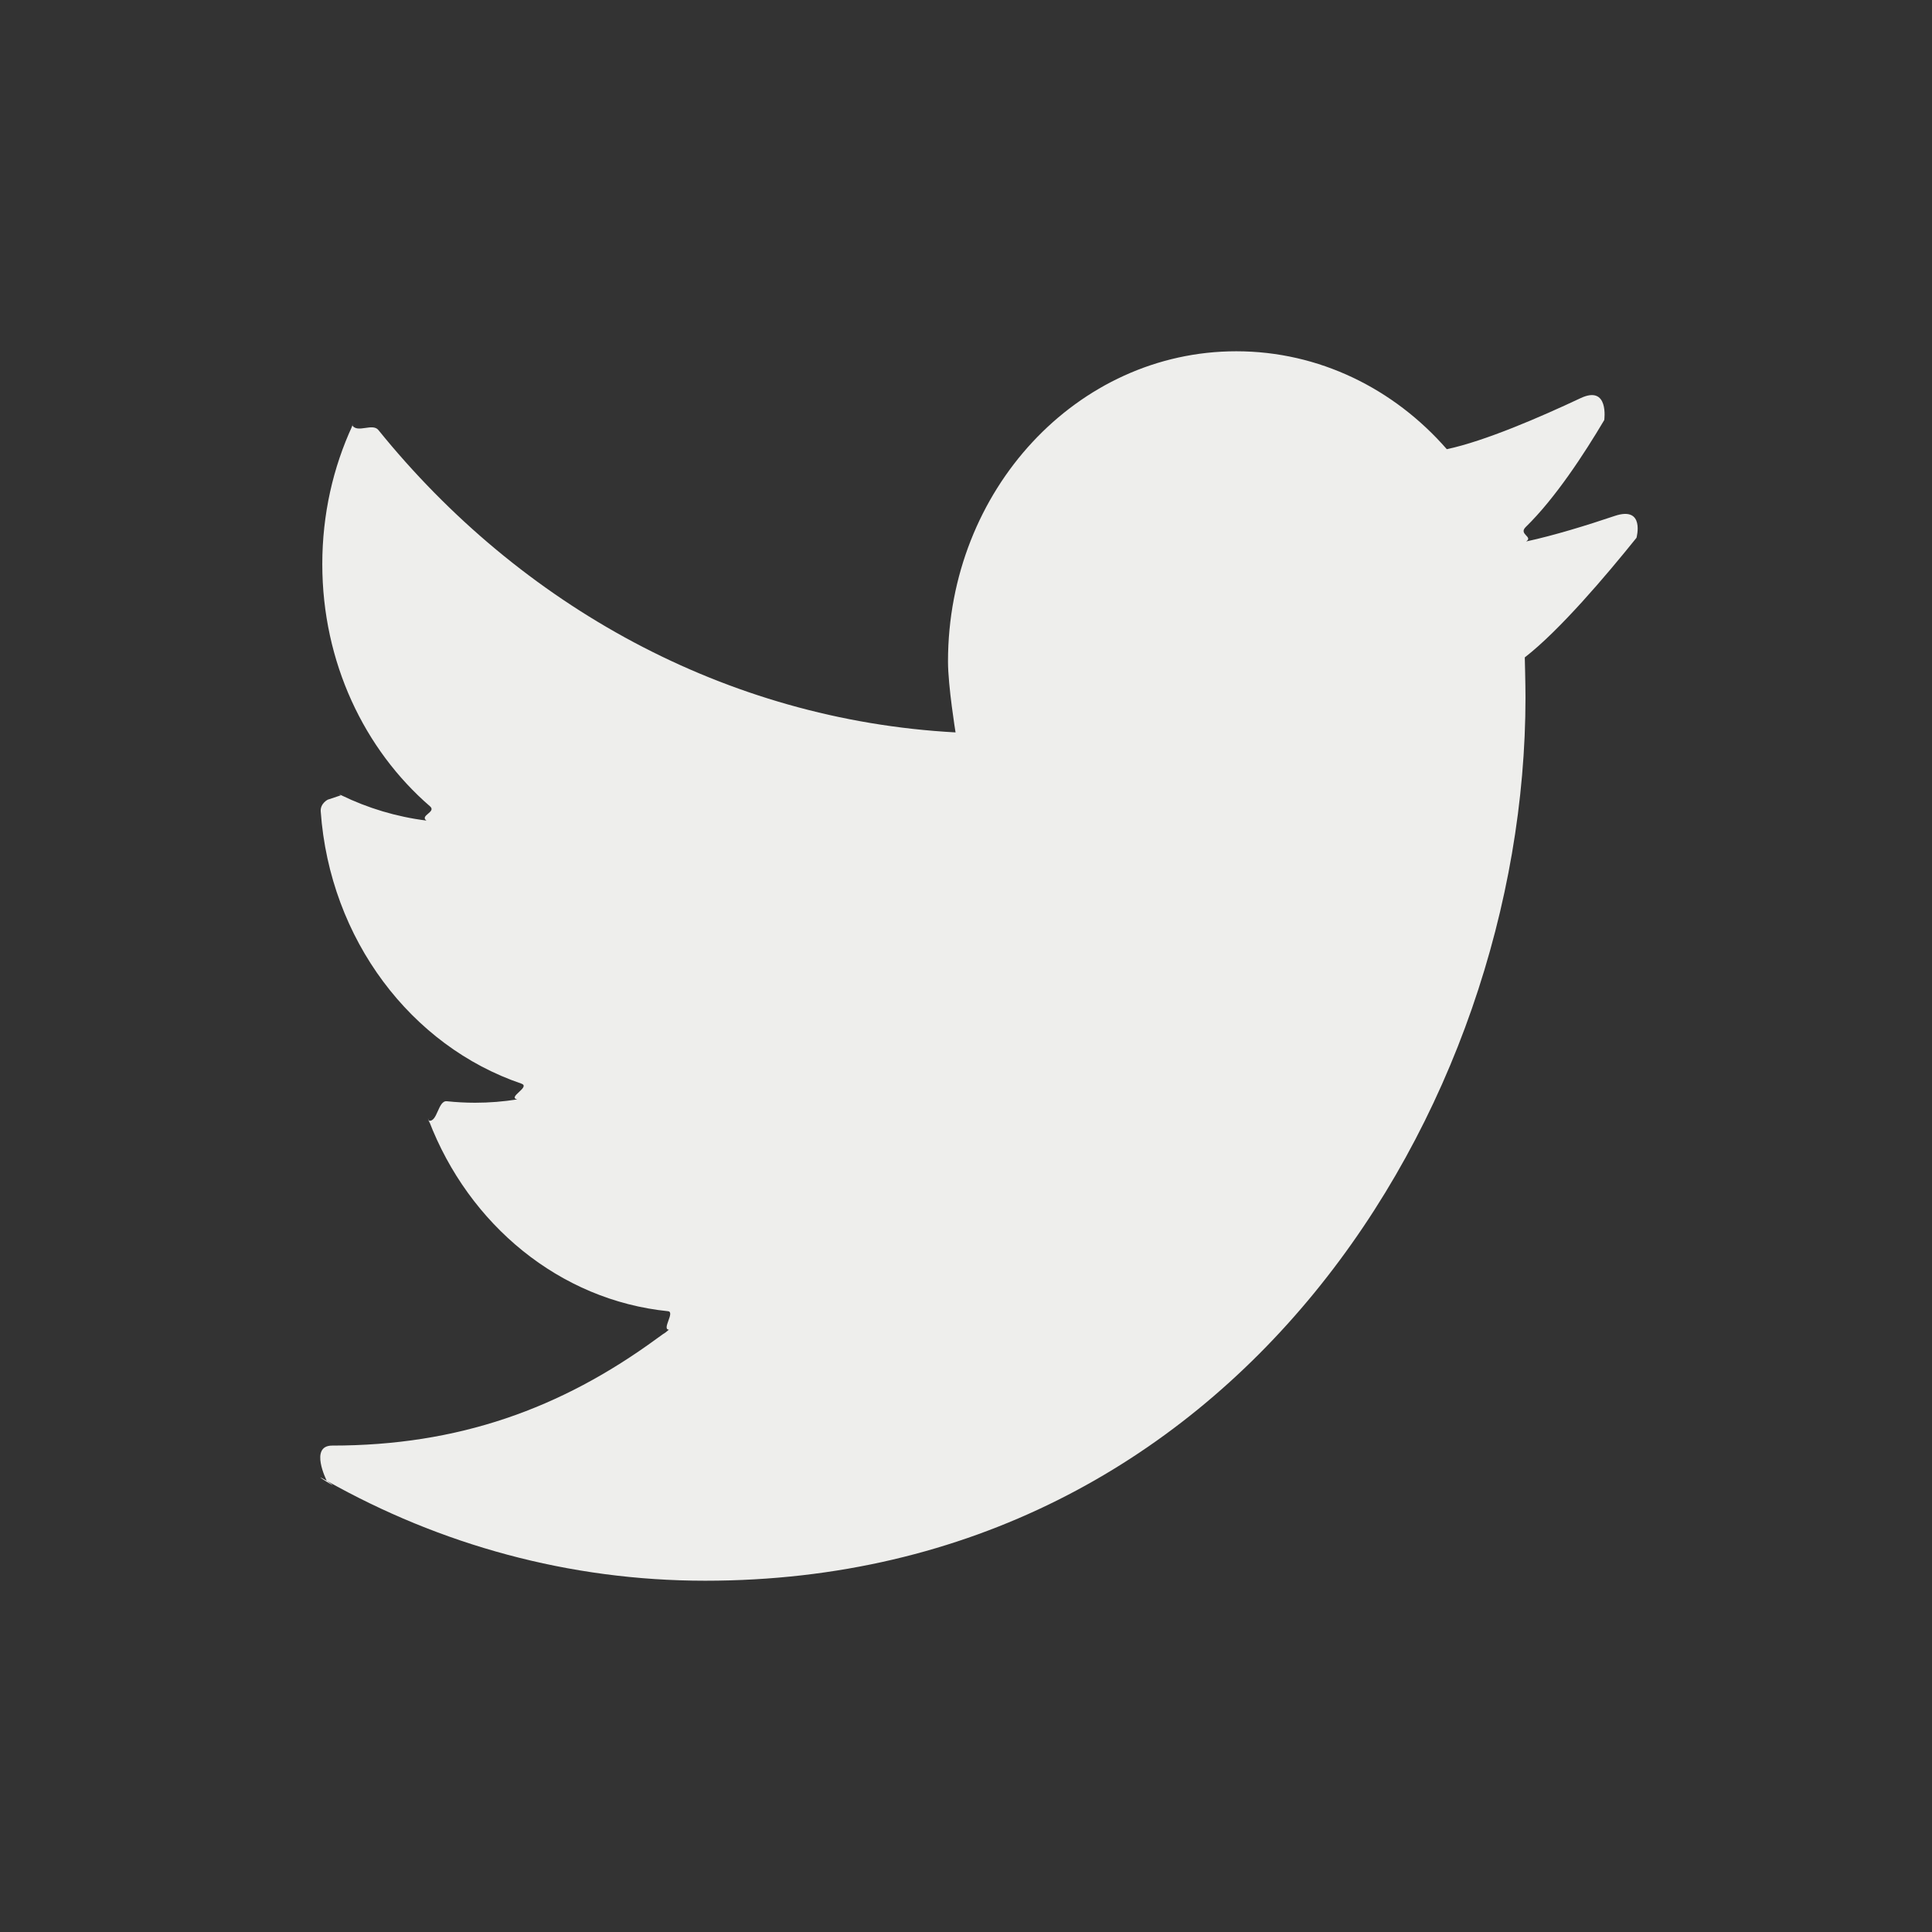 <?xml version="1.0" encoding="UTF-8" standalone="no"?>
<svg
   width="22"
   height="22"
   version="1.1"
   id="svg9"
   sodipodi:docname="im-twitter.svg"
   inkscape:version="1.1.2 (0a00cf5339, 2022-02-04)"
   xmlns:inkscape="http://www.inkscape.org/namespaces/inkscape"
   xmlns:sodipodi="http://sodipodi.sourceforge.net/DTD/sodipodi-0.dtd"
   xmlns="http://www.w3.org/2000/svg"
   xmlns:svg="http://www.w3.org/2000/svg">
  <rect width="100%" height="100%" fill="#333333" stroke="none"/>
  <sodipodi:namedview
     id="namedview11"
     pagecolor="#505050"
     bordercolor="#eeeeee"
     borderopacity="1"
     inkscape:pageshadow="0"
     inkscape:pageopacity="0"
     inkscape:pagecheckerboard="0"
     showgrid="false"
     inkscape:zoom="87.681241"
     inkscape:cx="11.000072"
     inkscape:cy="7.3333816"
     inkscape:window-width="1920"
     inkscape:window-height="1051"
     inkscape:window-x="0"
     inkscape:window-y="29"
     inkscape:window-maximized="1"
     inkscape:current-layer="g7" />
  <defs
     id="defs3">
    <style
       id="current-color-scheme"
       type="text/css">
   .ColorScheme-Text { color:#eeeeec; } .ColorScheme-Highlight { color:#367bf0; } .ColorScheme-NeutralText { color:#ffcc44; } .ColorScheme-PositiveText { color:#3db47e; } .ColorScheme-NegativeText { color:#dd4747; }
  </style>
  </defs>
  <g
     transform="translate(3,3)"
     id="g7">
    <path
       style="fill:currentColor"
       class="ColorScheme-Text"
       d="M 11.078,1 C 9.265,1 7.795,2.581 7.795,4.533 c 0,0.277 0.086,0.807 0.086,0.807 C 5.261,5.198 2.924,3.894 1.309,1.897 1.243,1.815 1.077,1.932 1.013,1.847 c -0.035,0.066 0.032,-0.068 0,0 C 0.793,2.322 0.67,2.857 0.67,3.424 c 0,1.115 0.478,2.111 1.227,2.758 0.075,0.065 -0.121,0.104 -0.041,0.162 -0.092,-0.003 0.09,0.011 0,0 C 1.514,6.301 1.187,6.202 0.885,6.055 c -0.083,-0.04 0.079,0.047 0,0 L 0.732,6.106 c 0,0 -0.086,0.043 -0.08,0.133 0.104,1.46 1.032,2.674 2.284,3.1 0.111,0.038 -0.162,0.155 -0.046,0.18 -0.126,0.037 0.131,-0.02 0,0 C 2.733,9.544 2.573,9.557 2.41,9.557 2.301,9.557 2.194,9.551 2.088,9.54 1.988,9.529 1.981,9.781 1.884,9.761 c 0.027,0.091 -0.033,-0.087 0,0 0.454,1.185 1.489,2.045 2.723,2.17 0.083,0.009 -0.075,0.208 0.01,0.21 -0.079,0.067 0,0 -0.133,0.098 C 3.384,13.045 2.213,13.461 0.783,13.461 c -0.265,0 -0.062,0.401 -0.062,0.401 0.233,0.161 -0.247,-0.139 0,0 C 2.01,14.588 3.475,15 5.031,15 11.069,15 14.371,9.614 14.371,4.943 c 0,-0.153 -0.008,-0.457 -0.008,-0.457 0.395,-0.306 0.923,-0.928 1.272,-1.362 0.218,-0.271 0,0 0,0 0,0 0.101,-0.366 -0.248,-0.249 -0.311,0.105 -0.689,0.222 -1.009,0.291 -0.094,0.02 0.08,-0.01 0,0 0.085,-0.055 -0.09,-0.081 -0.004,-0.165 0.336,-0.327 0.667,-0.835 0.894,-1.218 0.178,-0.301 0,0 0,0 0,0 0.057,-0.403 -0.27,-0.249 C 14.543,1.748 13.909,2.023 13.475,2.115 12.876,1.428 12.022,1 11.078,1 Z"
       id="path5"
       sodipodi:nodetypes="sscscssscsscssscssscsscsscssscscsscsscscs" />
  </g>
</svg>
